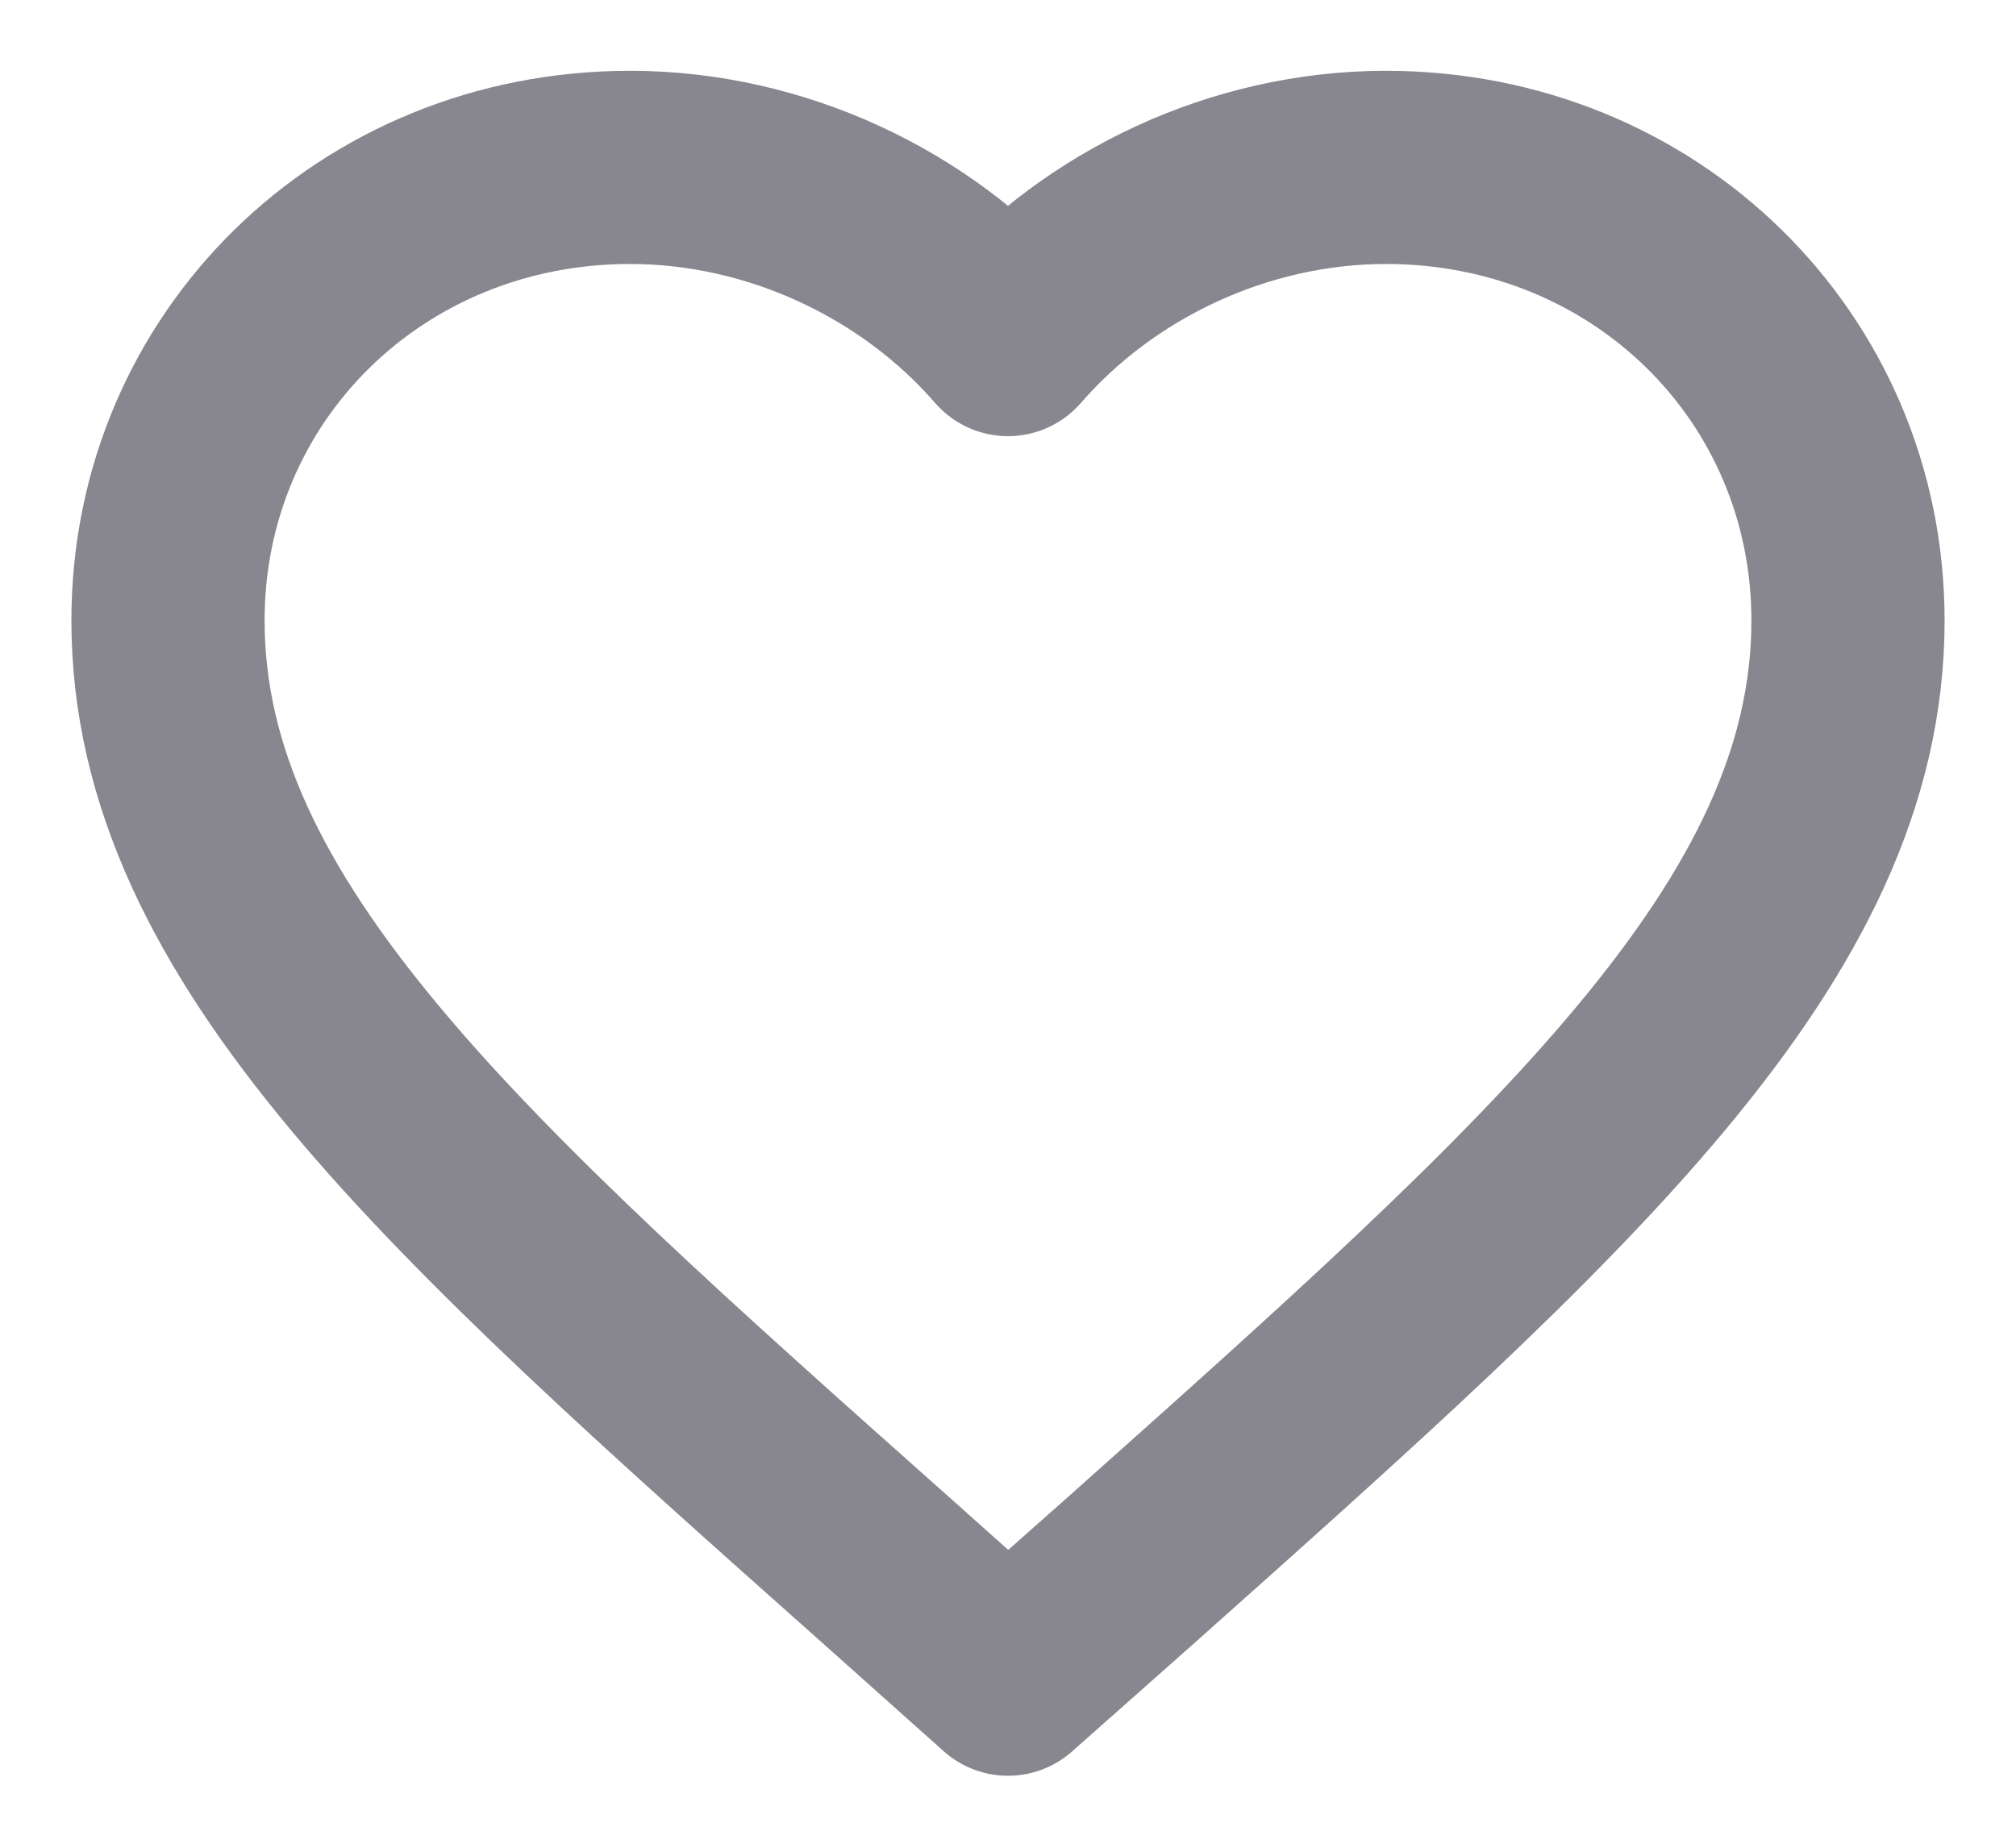 <svg width="24" height="22" viewBox="0 0 24 22" fill="none" xmlns="http://www.w3.org/2000/svg">
<path d="M12 19.993L10.55 18.698C5.4 14.117 2 11.096 2 7.388C2 4.367 4.42 1.993 7.5 1.993C9.24 1.993 10.91 2.787 12 4.043C13.09 2.787 14.76 1.993 16.5 1.993C19.58 1.993 22 4.367 22 7.388C22 11.096 18.6 14.117 13.45 18.708L12 19.993Z" stroke="#88868F" stroke-width="2.3" stroke-linejoin="round"/>
</svg>
